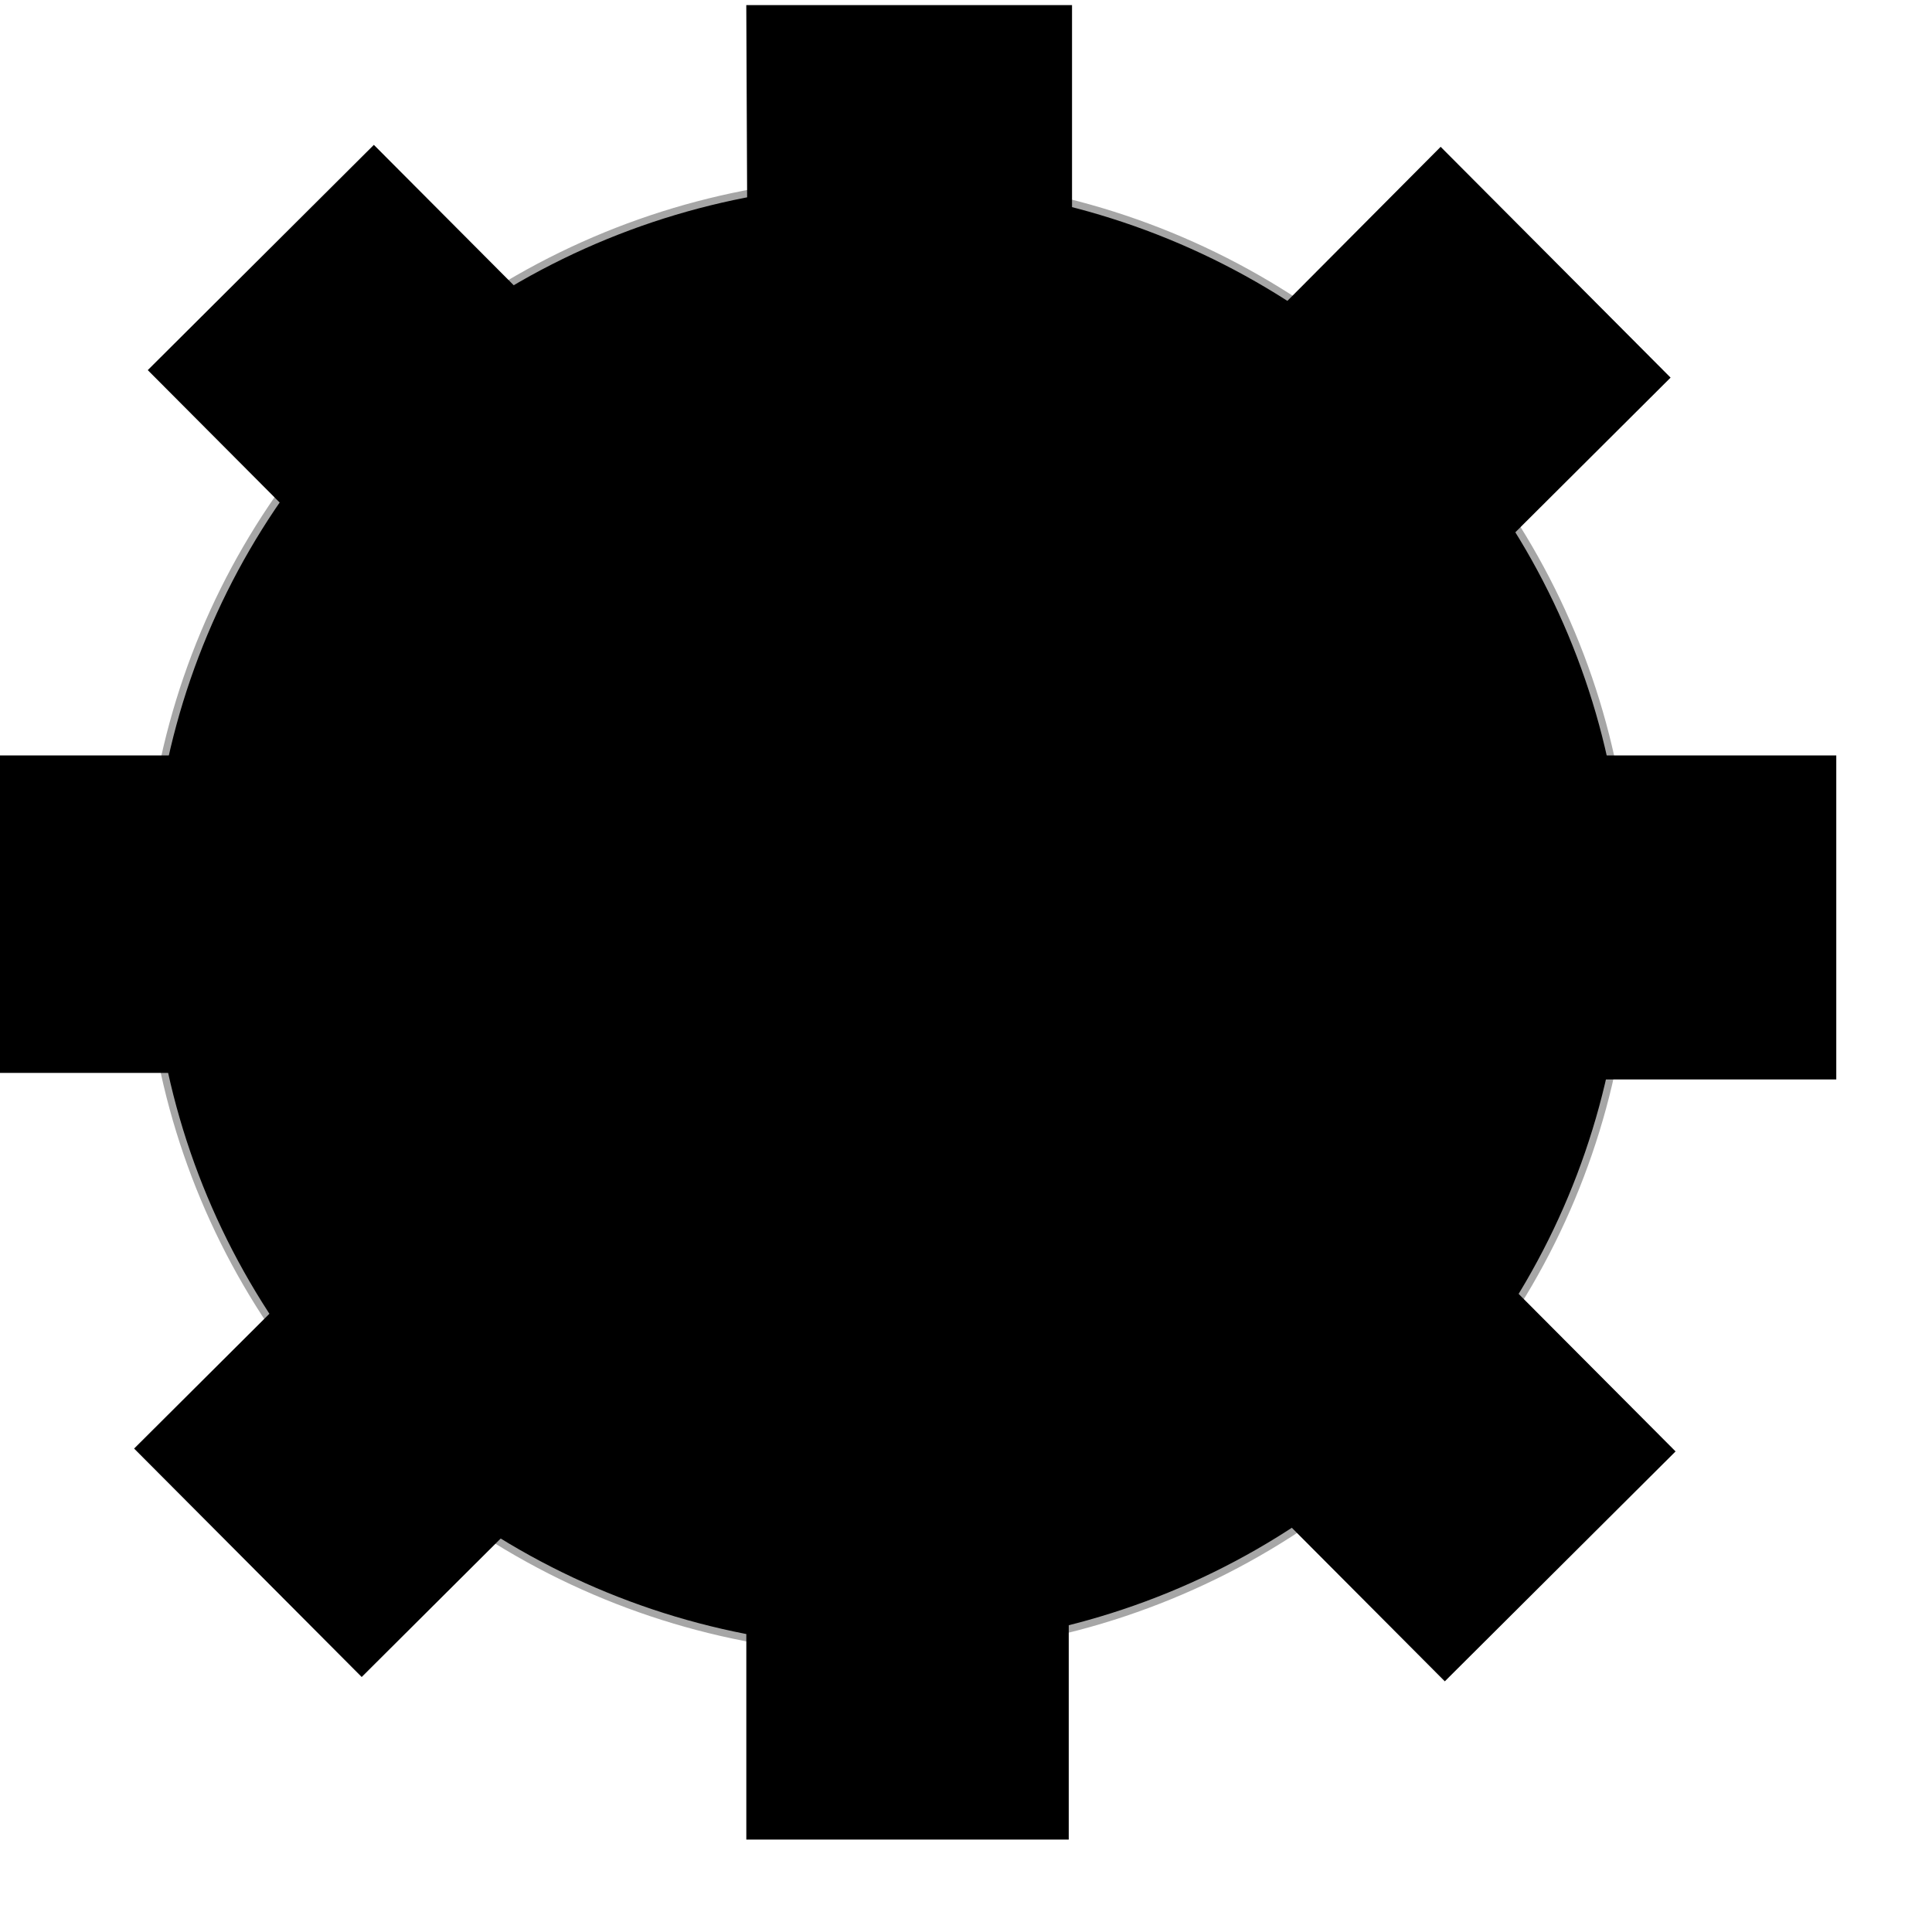 <?xml version="1.0" encoding="UTF-8" standalone="no"?>
<!-- Created with Inkscape (http://www.inkscape.org/) -->

<svg
   width="120"
   height="120"
   viewBox="0 0 120 120"
   version="1.1"
   id="svg1"
   inkscape:version="1.3.2 (091e20e, 2023-11-25, custom)"
   sodipodi:docname="ui-setting.svg"
   xmlns:inkscape="http://www.inkscape.org/namespaces/inkscape"
   xmlns:sodipodi="http://sodipodi.sourceforge.net/DTD/sodipodi-0.dtd"
   xmlns="http://www.w3.org/2000/svg"
   xmlns:svg="http://www.w3.org/2000/svg">
  <sodipodi:namedview
     id="namedview1"
     pagecolor="#ffffff"
     bordercolor="#666666"
     borderopacity="1.0"
     inkscape:showpageshadow="2"
     inkscape:pageopacity="0.0"
     inkscape:pagecheckerboard="0"
     inkscape:deskcolor="#d1d1d1"
     inkscape:document-units="mm"
     showguides="true"
     inkscape:zoom="4.8875"
     inkscape:cx="54.015345"
     inkscape:cy="85.933504"
     inkscape:window-width="1435"
     inkscape:window-height="1212"
     inkscape:window-x="3291"
     inkscape:window-y="121"
     inkscape:window-maximized="0"
     inkscape:current-layer="layer1" />
  <defs
     id="defs1" />
  <g
     inkscape:label="Warstwa 1"
     inkscape:groupmode="layer"
     id="layer1">
    <ellipse
       style="fill:#000000;fill-opacity:1;stroke:#a6a6a6;stroke-width:0.448;stroke-linecap:square;paint-order:markers stroke fill"
       id="path21"
       cx="55.141"
       cy="56.88"
       rx="45.989"
       ry="45.682" />
    <path
       style="fill:#000000;stroke:#000000;stroke-width:1px;stroke-linecap:butt;stroke-linejoin:miter;stroke-opacity:1;fill-opacity:1"
       d="M 89.482,9.828 103.056,23.453 69.863,56.522 103.366,90.149 89.741,103.723 56.094,69.951 22.467,103.454 9.037,89.974 42.954,56.183 9.885,22.99 23.22,9.705 56.434,43.042 Z"
       id="path20-6" />
    <path
       style="fill:#000000;fill-opacity:1;stroke:#000000;stroke-width:0.997px;stroke-linecap:butt;stroke-linejoin:miter;stroke-opacity:1"
       d="m 46.854,0.817 h 19.233 V 47.419 h 47.469 v 19.129 H 65.883 V 113.761 H 46.854 V 66.141 H -0.001 V 47.419 H 47.059 Z"
       id="path20" />
  </g>
</svg>
